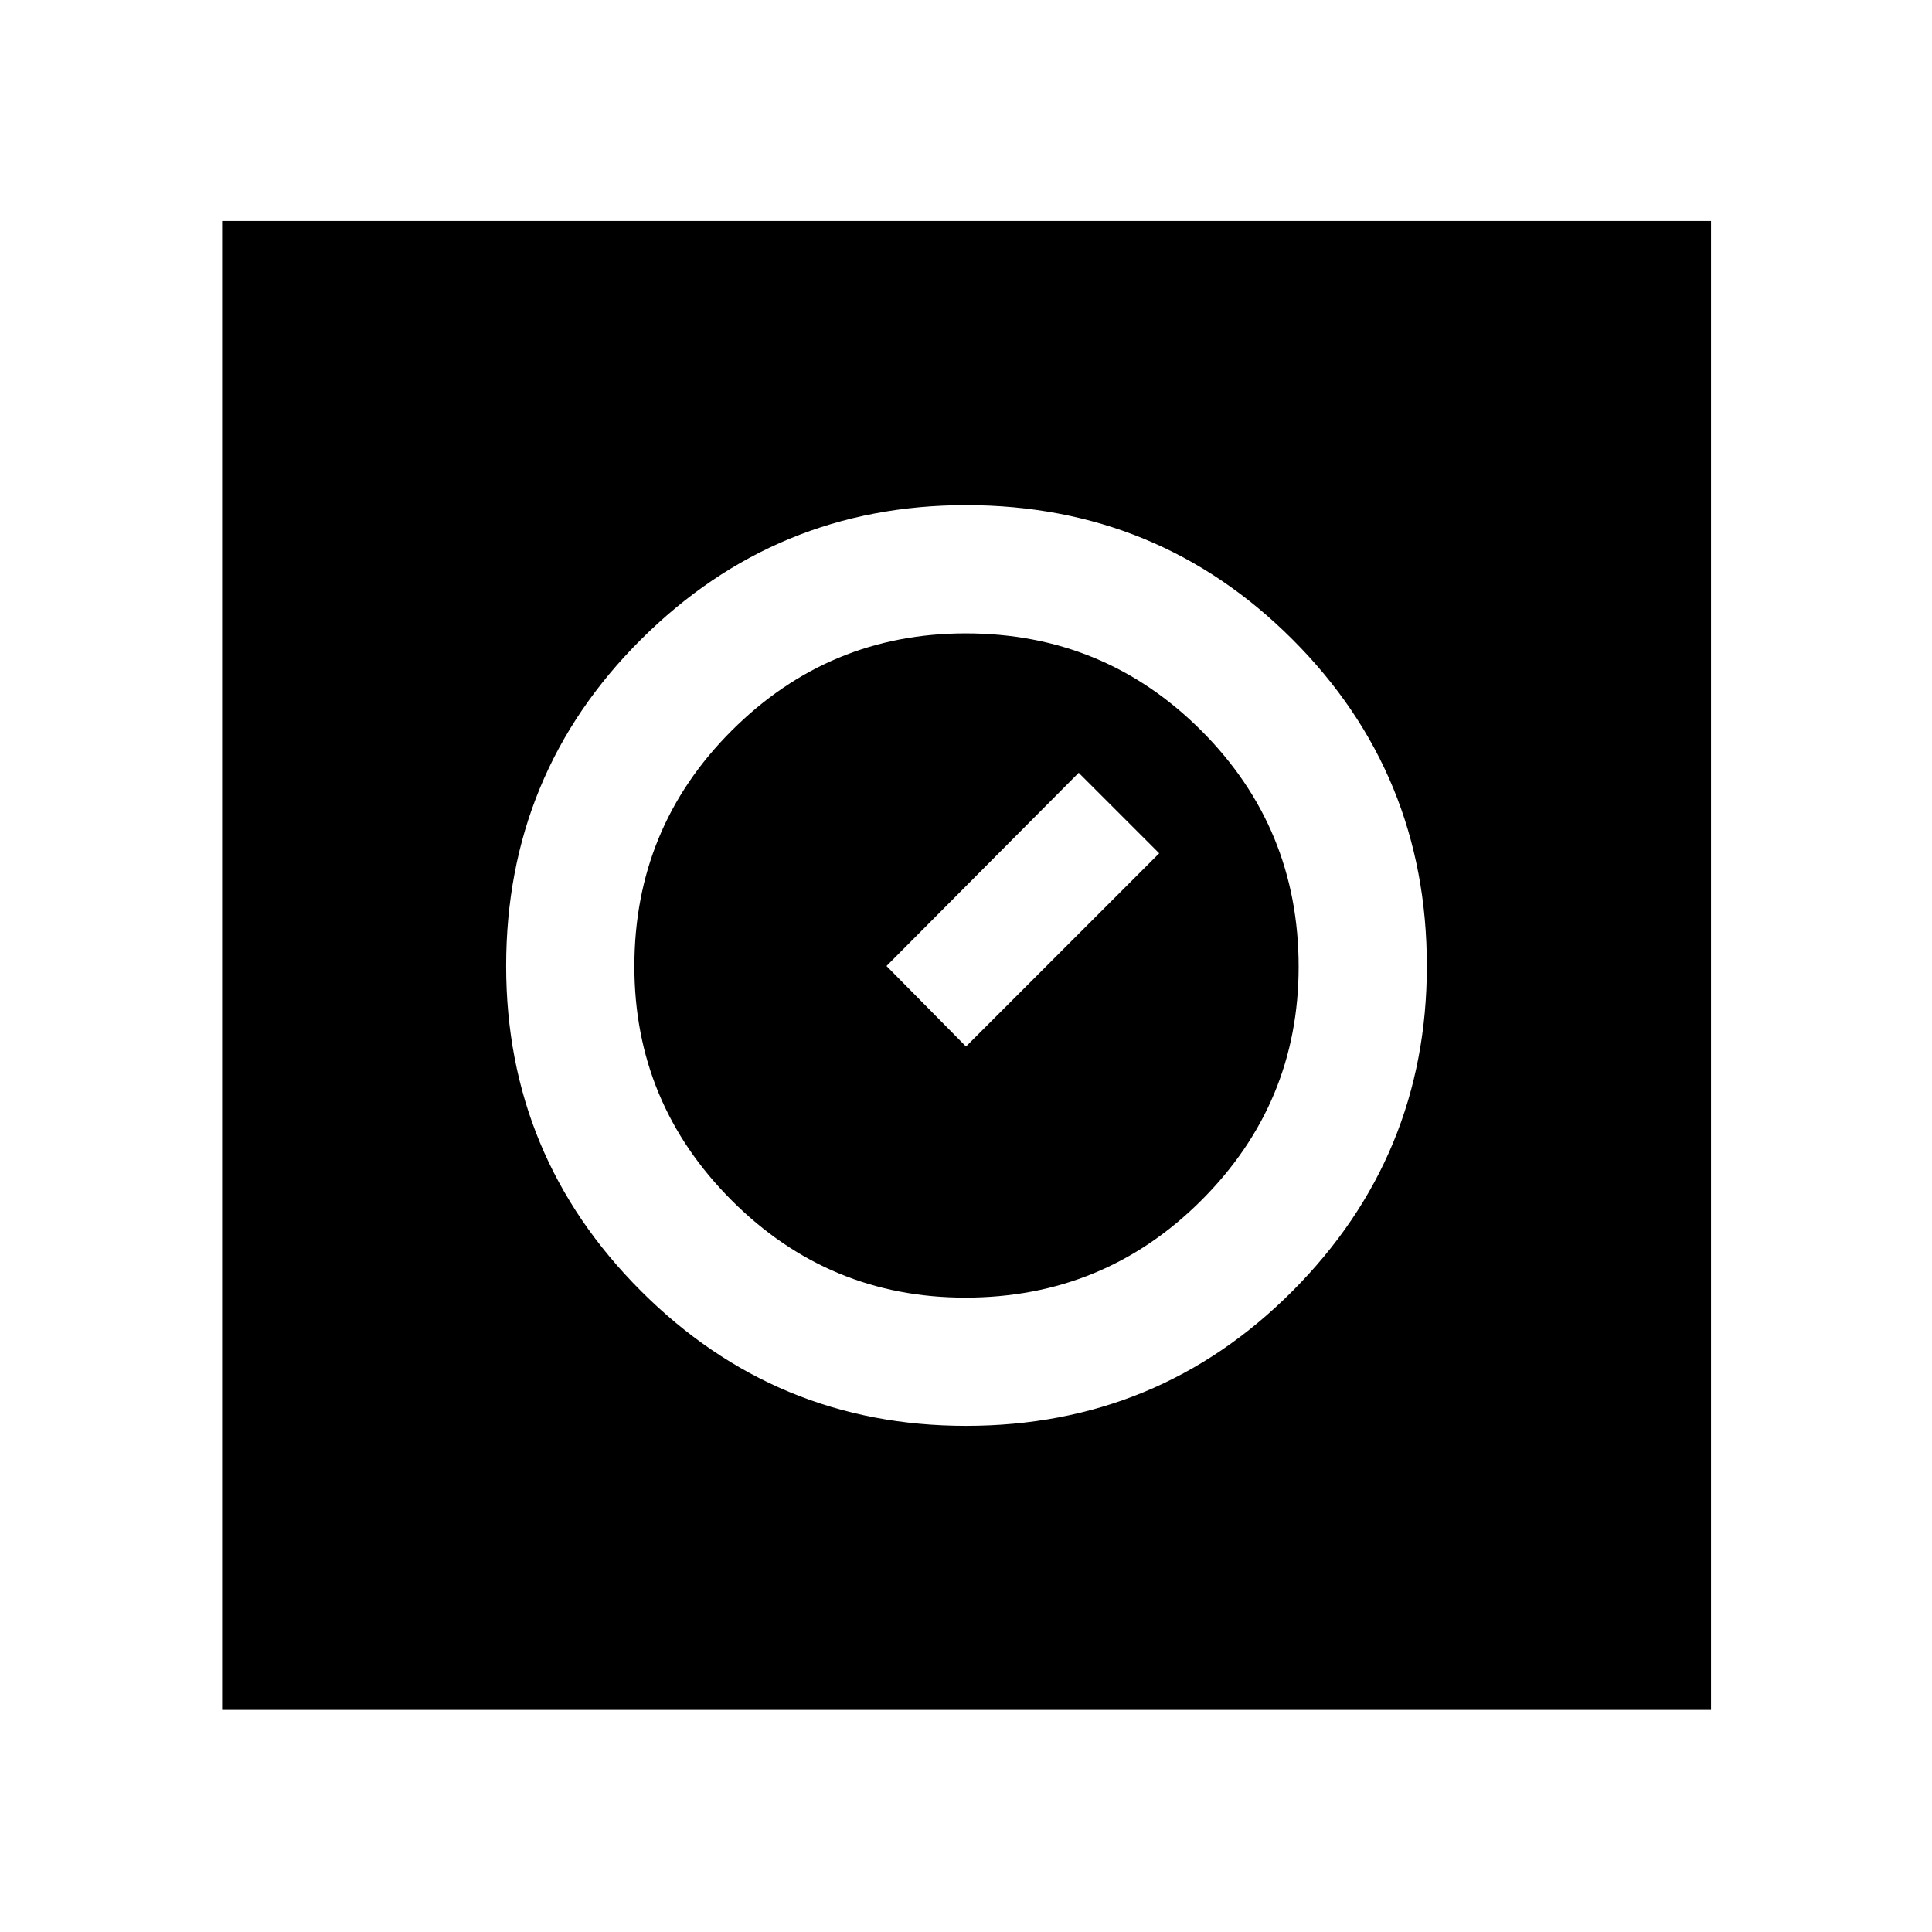 <svg xmlns="http://www.w3.org/2000/svg" height="48" viewBox="0 -960 960 960" width="48"><path d="M480-251.5q95.5 0 162.25-67T709-480q0-95.5-66.75-162.25T480-709q-94.5 0-161.5 66.75T251.5-480q0 94.5 67 161.5t161.5 67Zm-.34-63.72q-67.85 0-116.15-48.37-48.29-48.37-48.29-116.22 0-68.86 48.37-117.17 48.37-48.3 116.22-48.3 68.86 0 117.17 48.38 48.3 48.38 48.3 117.24 0 67.85-48.38 116.15-48.38 48.29-117.24 48.29ZM480-440l96-96-40-40-95.5 96 39.5 40ZM110.37-110.37V-850.2H850.2v739.83H110.37Z"/></svg>